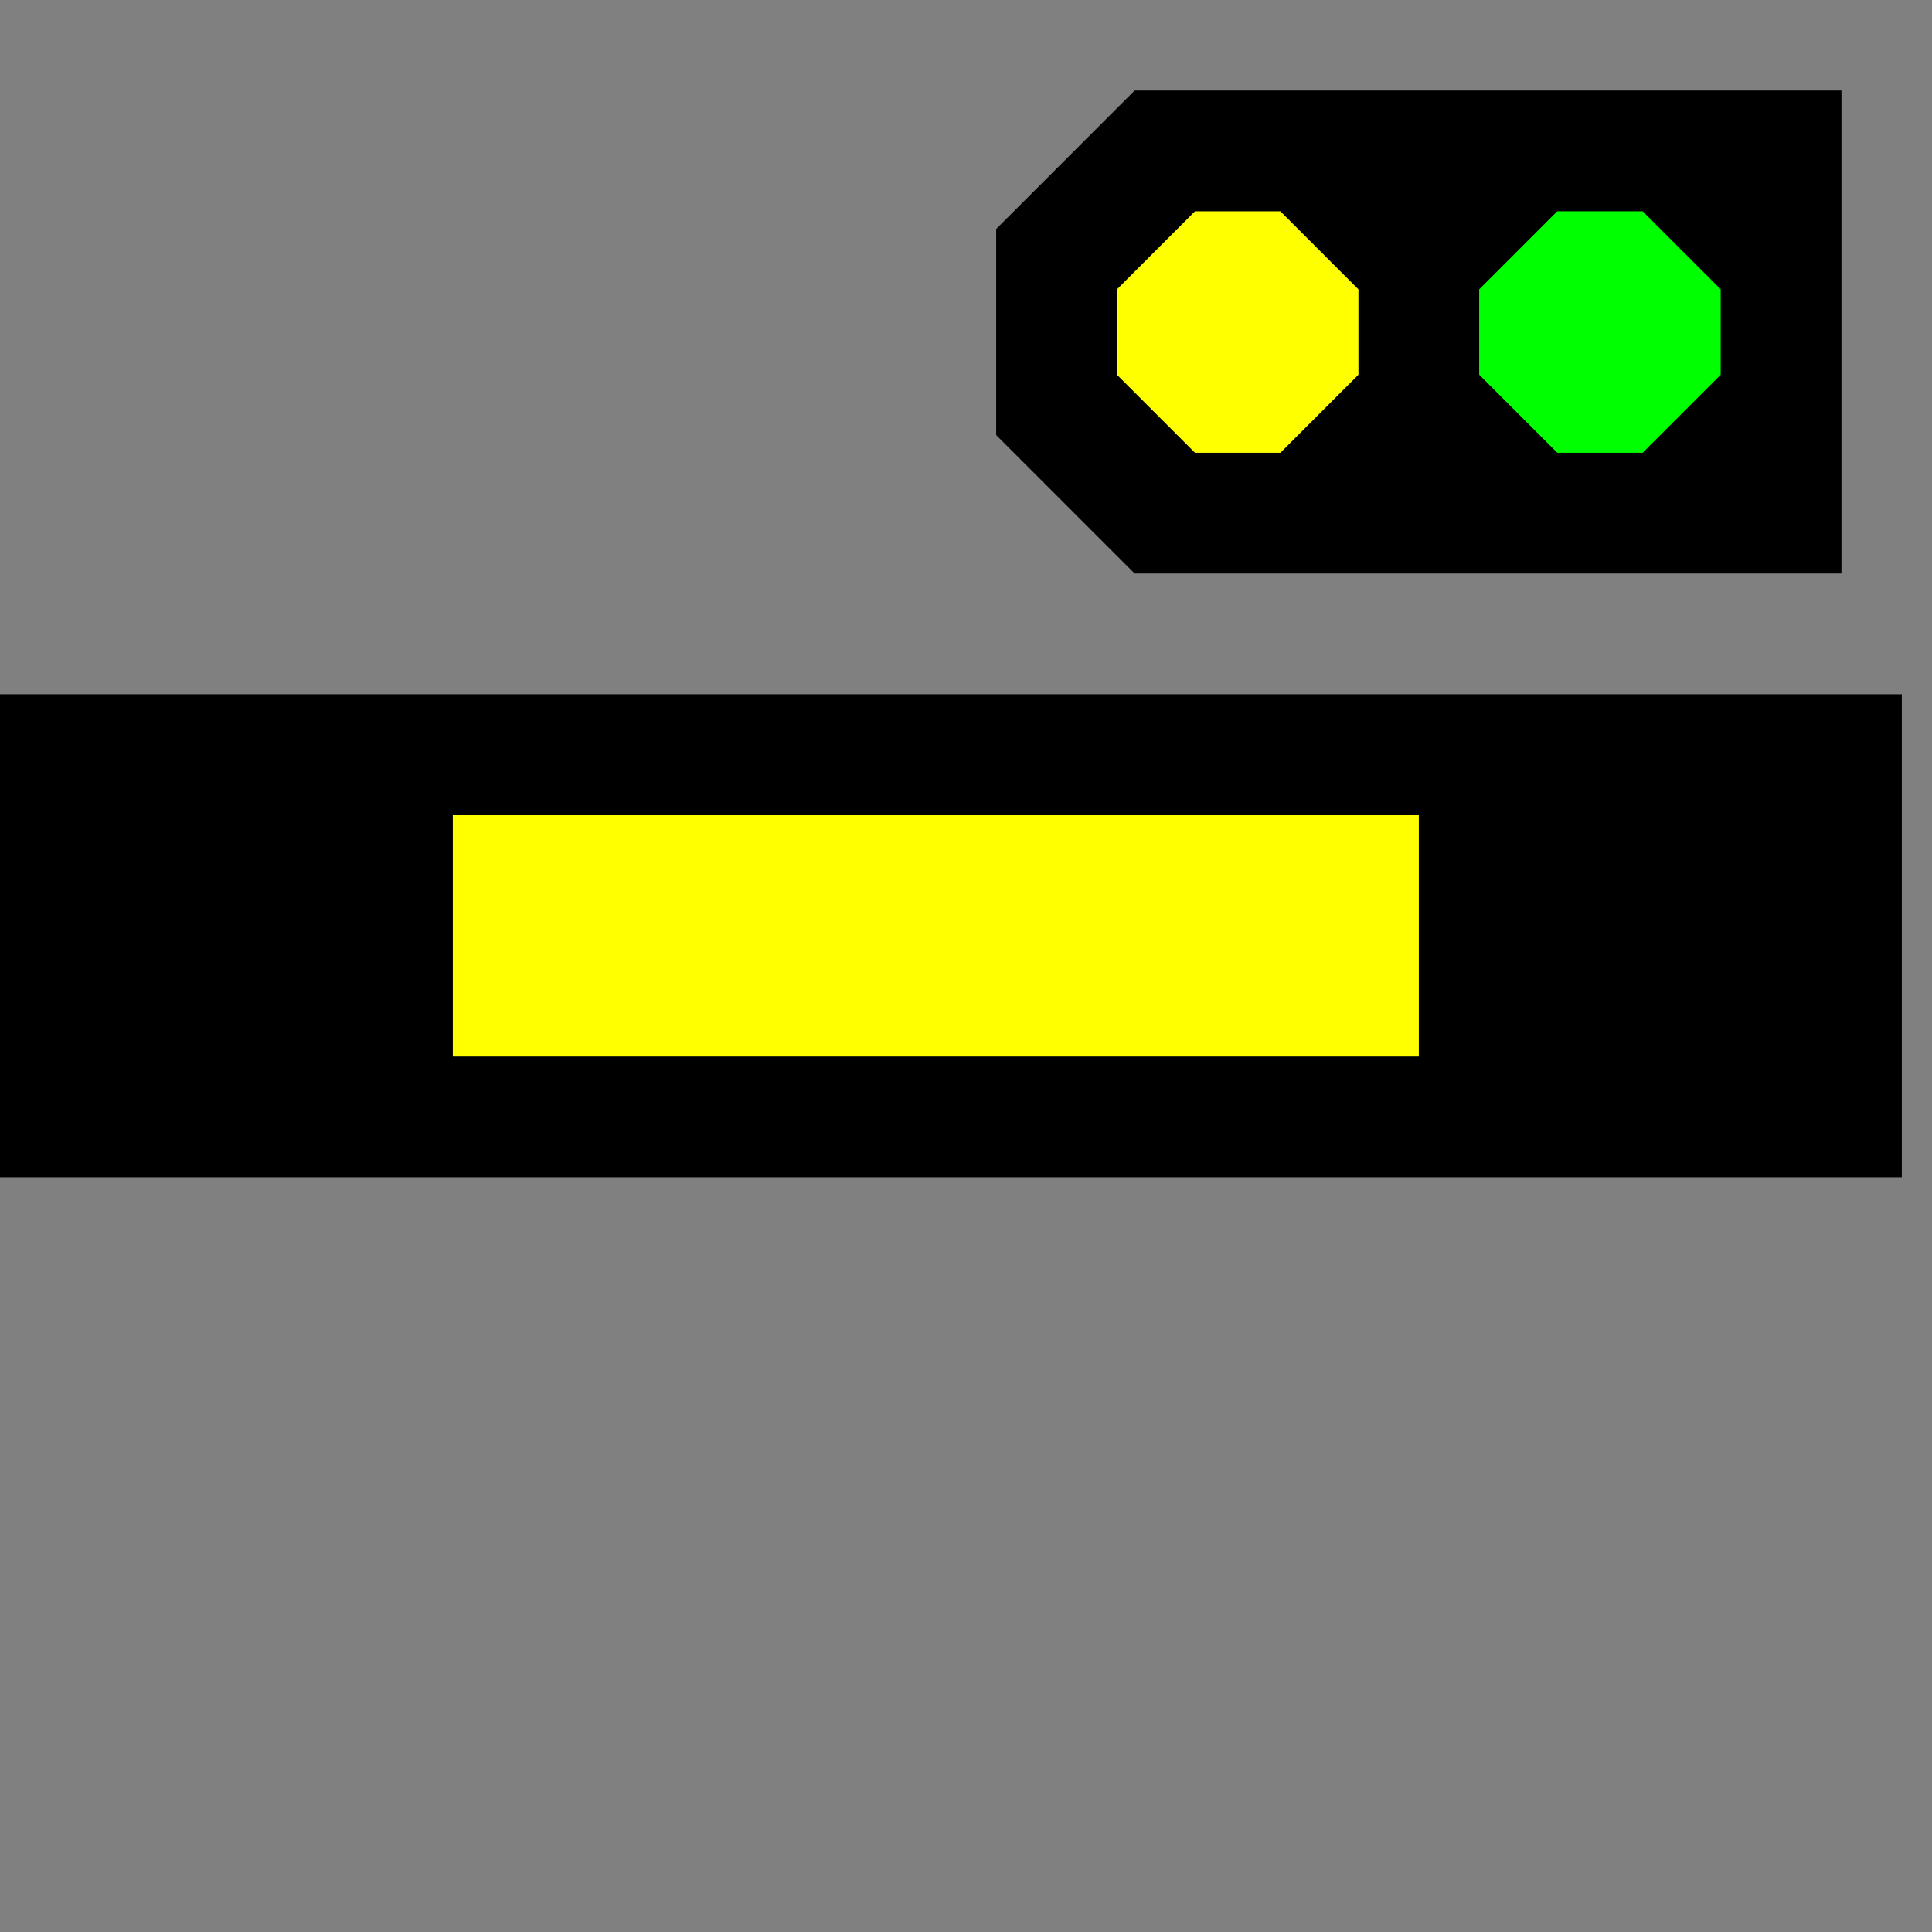 ﻿<?xml version="1.0" encoding="utf-8"?>
<svg width="32" height="32">
  <rect width="100%" height="100%" fill="#808080" stroke="none"/>
  <g>
    <!-- Track -->
    <path stroke="rgb(0,0,0)" fill="rgb(0,0,0)" d="M 0,12 L 31,12 L 31,19 L 0,19 z " />
    <!--yellow-->
    <path stroke="rgb(255,255,0)" fill="rgb(255,255,0)" d="M 8,14 L 23,14 L 23,17 L 8,17 z " />
    <!-- signal -->
    <path stroke="rgb(0,0,0)" fill="rgb(0,0,0)" d="M 17,4 L 19,2 L 28,2 L 30,2 L 30,9 L 19,9 L 17,7 z" />
    <!-- Top Lamp -->
    <path stroke="rgb(255,255,0)" fill="rgb(255,255,0)" d="M 20,4 L 21,4 L 22,5 L 22,6 L 21,7 L 20,7 L 19,6 L 19,5 z " />
    <!-- Bottom Lamp -->
    <path stroke="rgb(0,255,0)" fill="rgb(0,255,0)" d="M 26,4 L 27,4 L 28,5 L 28,6 L 27,7 L 26,7 L 25,6 L 25,5 z " />
  </g>
</svg>